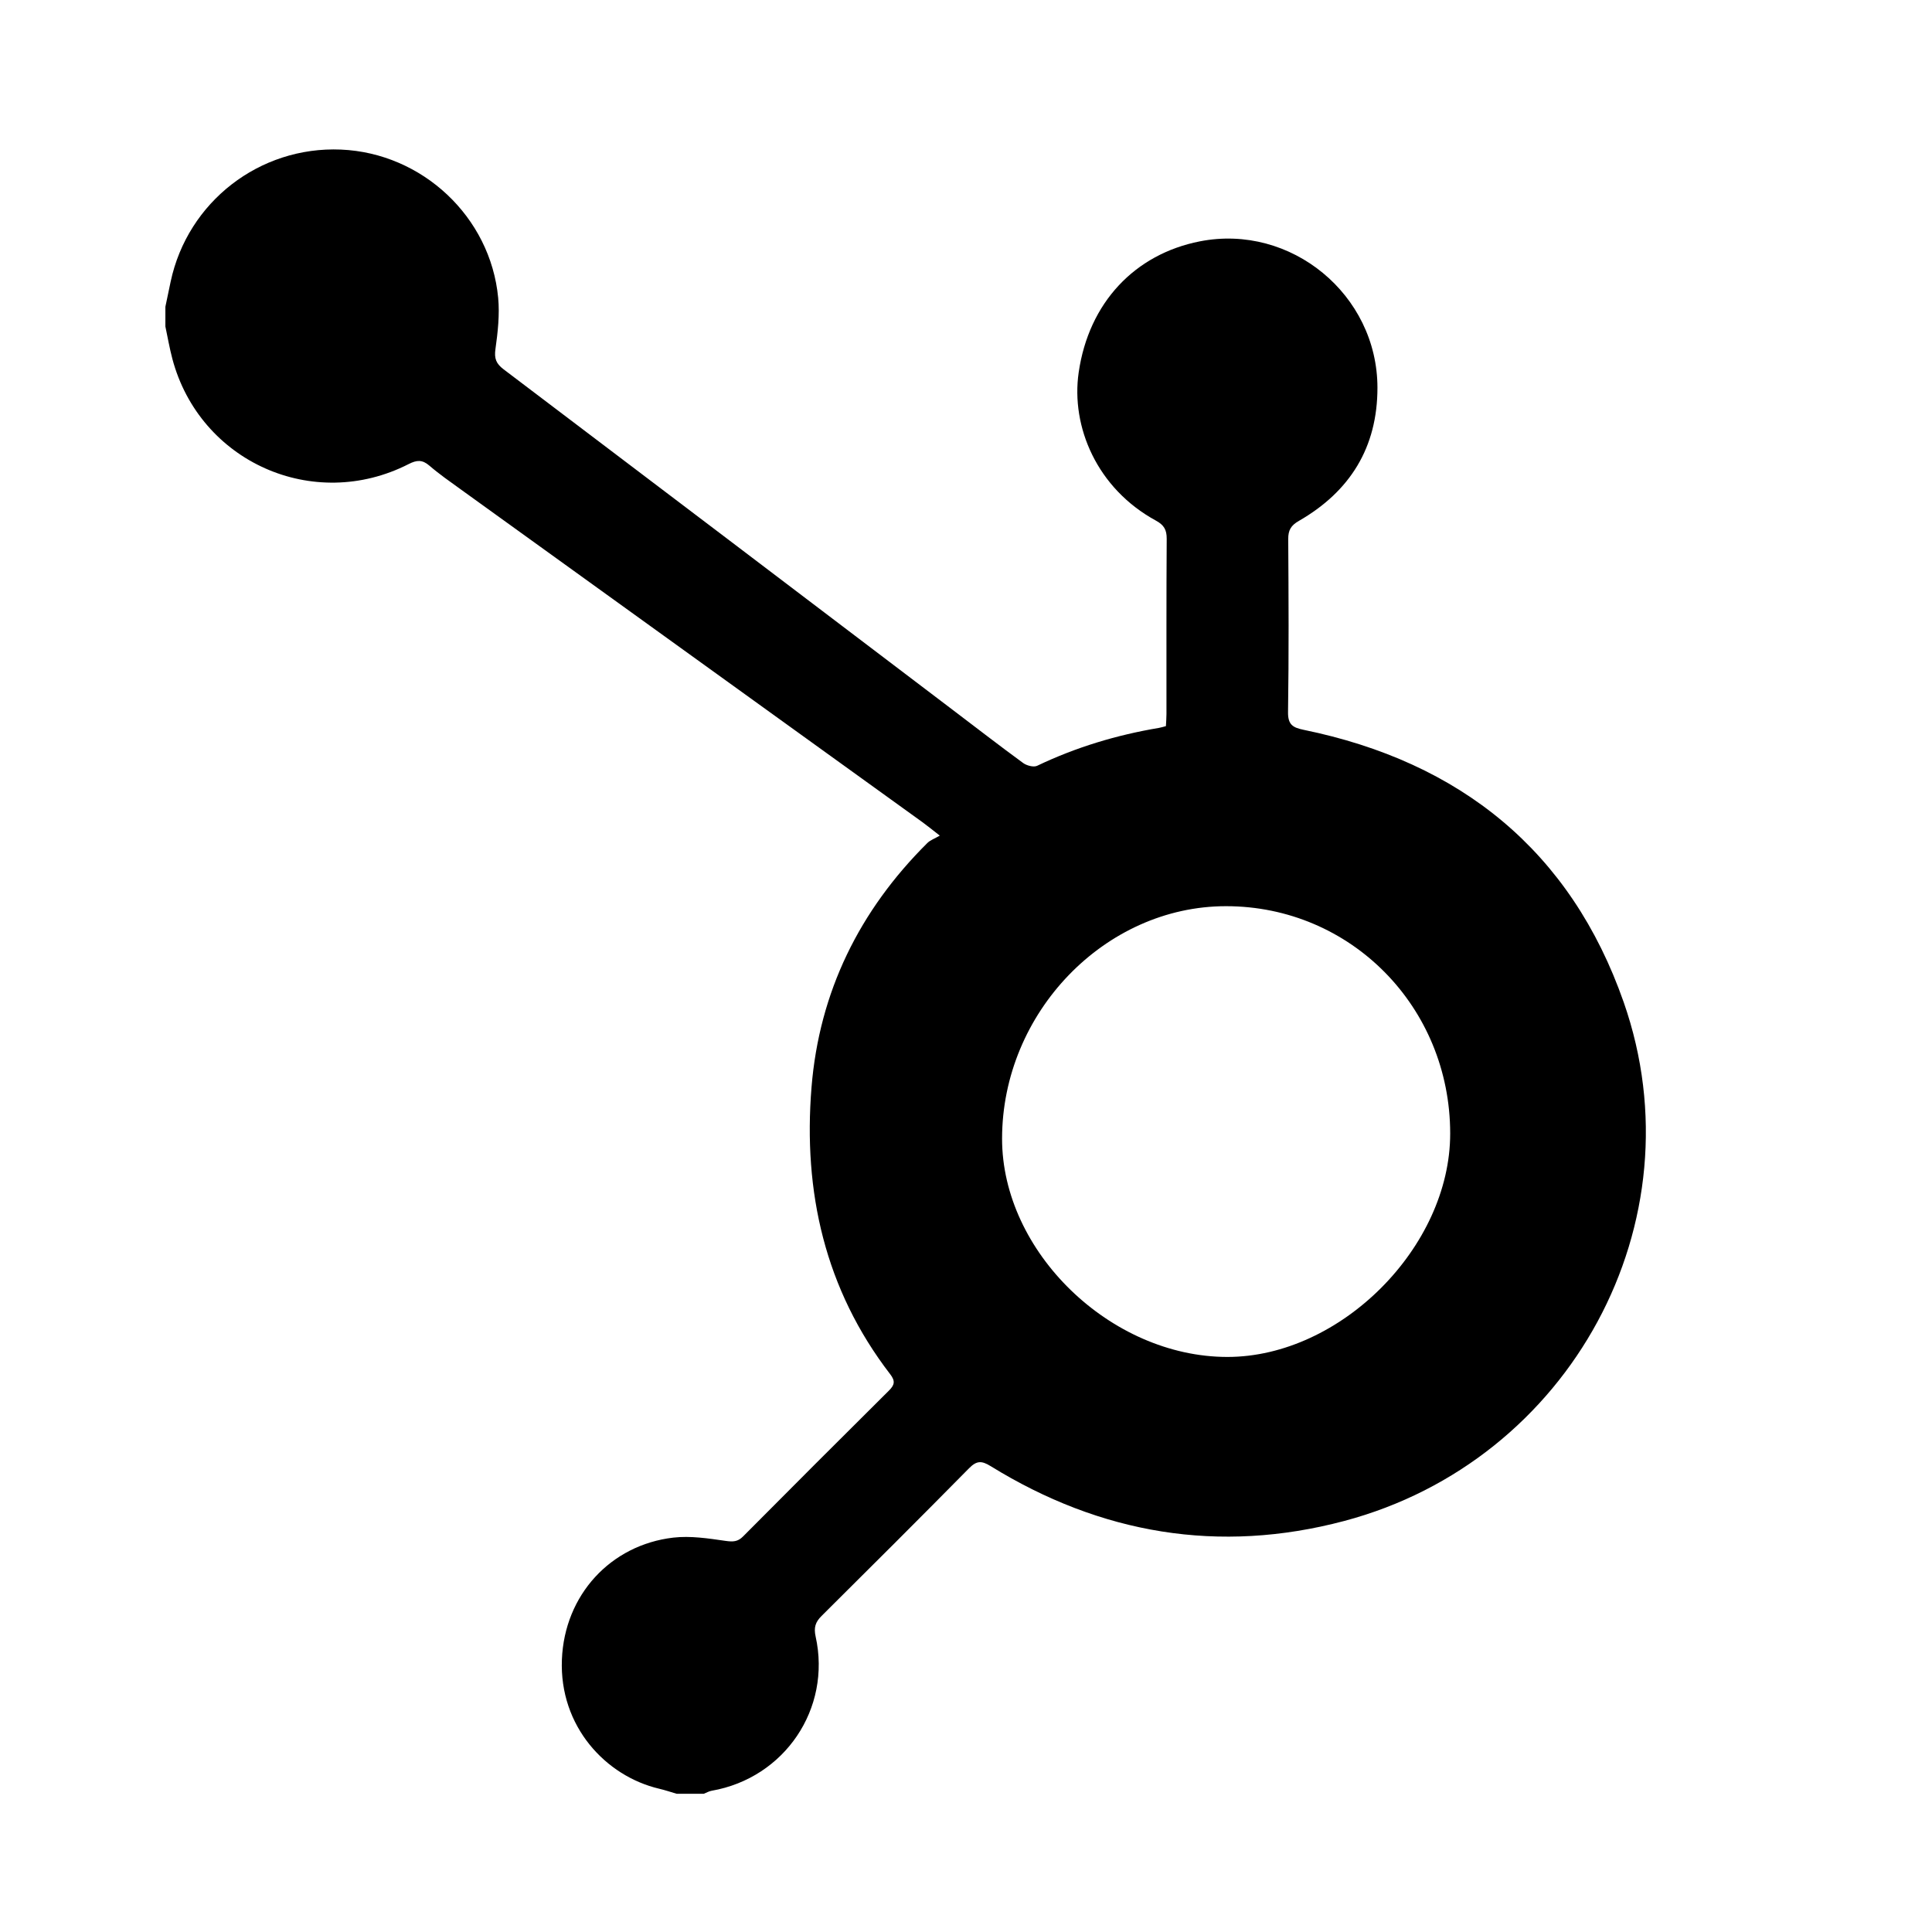 <?xml version="1.0" encoding="utf-8"?>
<!-- Generator: Adobe Illustrator 24.3.0, SVG Export Plug-In . SVG Version: 6.00 Build 0)  -->
<svg version="1.1" id="Layer_1" xmlns="http://www.w3.org/2000/svg" xmlns:xlink="http://www.w3.org/1999/xlink" x="0px" y="0px"
	 viewBox="0 0 489 489" style="enable-background:new 0 0 489 489;" xml:space="preserve">
<g id="TMRCHe.tif">
	<g>
		<path class="st0" d="M410.98,253.7c-13.4-38.36-41.39-60.85-81.03-68.98c-2.72-0.56-3.99-1.29-3.94-4.51
			c0.22-14.58,0.14-29.17,0.05-43.75c-0.02-2.27,0.69-3.47,2.7-4.62c12.94-7.45,19.88-18.57,19.88-33.69
			c0-23.58-21.89-41.6-44.96-37.06c-16.42,3.23-28.1,15.49-30.66,33.18c-1.99,13.75,4.62,29.37,19.55,37.5
			c2.03,1.1,2.74,2.31,2.73,4.59c-0.1,14.79-0.05,29.59-0.06,44.38c0,1.02-0.09,2.03-0.14,3.05c-0.75,0.19-1.24,0.36-1.74,0.44
			c-10.72,1.8-21.03,4.9-30.86,9.6c-0.89,0.42-2.64-0.05-3.54-0.71c-6.05-4.42-11.98-9.02-17.96-13.55
			c-37.83-28.71-75.65-57.43-113.52-86.08c-1.91-1.45-2.42-2.73-2.08-5.14c0.6-4.28,1.09-8.7,0.69-12.97
			c-1.94-20.51-19.23-36.65-39.8-37.52c-20.6-0.87-38.8,13.24-43.1,33.43c-0.45,2.12-0.89,4.24-1.33,6.35c0,1.67,0,3.33,0,5
			c0.58,2.72,1.05,5.48,1.76,8.16c6.93,26.1,35.71,38.96,59.81,26.66c2.04-1.04,3.44-1.16,5.24,0.39c2.52,2.17,5.27,4.08,7.97,6.03
			c38.95,28.08,77.9,56.15,116.85,84.23c1.15,0.83,2.25,1.74,4.38,3.39c-1.36,0.79-2.43,1.15-3.15,1.87
			c-17.2,17.08-27.36,37.69-29.32,61.83c-2.15,26.47,3.39,51.15,19.92,72.63c1.33,1.73,1.11,2.71-0.34,4.15
			c-12.35,12.26-24.65,24.57-36.91,36.91c-1.35,1.36-2.55,1.38-4.41,1.12c-4.37-0.63-8.91-1.33-13.24-0.83
			c-15.87,1.85-27.54,14.51-28.2,30.85c-0.68,16.96,11.13,29.54,24.64,32.71c1.49,0.35,2.94,0.85,4.4,1.27c2.29,0,4.58,0,6.88,0
			c0.66-0.26,1.29-0.64,1.98-0.76c18.45-3.21,30.37-20.76,26.32-39.04c-0.5-2.27-0.06-3.66,1.51-5.21
			c12.49-12.41,24.96-24.83,37.32-37.37c1.91-1.93,3.15-1.97,5.44-0.56c27.86,17.2,57.83,22.3,89.51,13.9
			C397.52,369.77,430.39,309.26,410.98,253.7z M310.64,343.45c-29.58-0.02-57.03-26.63-57.01-55.26
			c0.02-31.85,26.02-58.83,56.68-58.83c31.58,0,56.73,25.5,56.74,57.54C367.07,315.62,339.29,343.47,310.64,343.45z"/>
	</g>
</g>
</svg>
